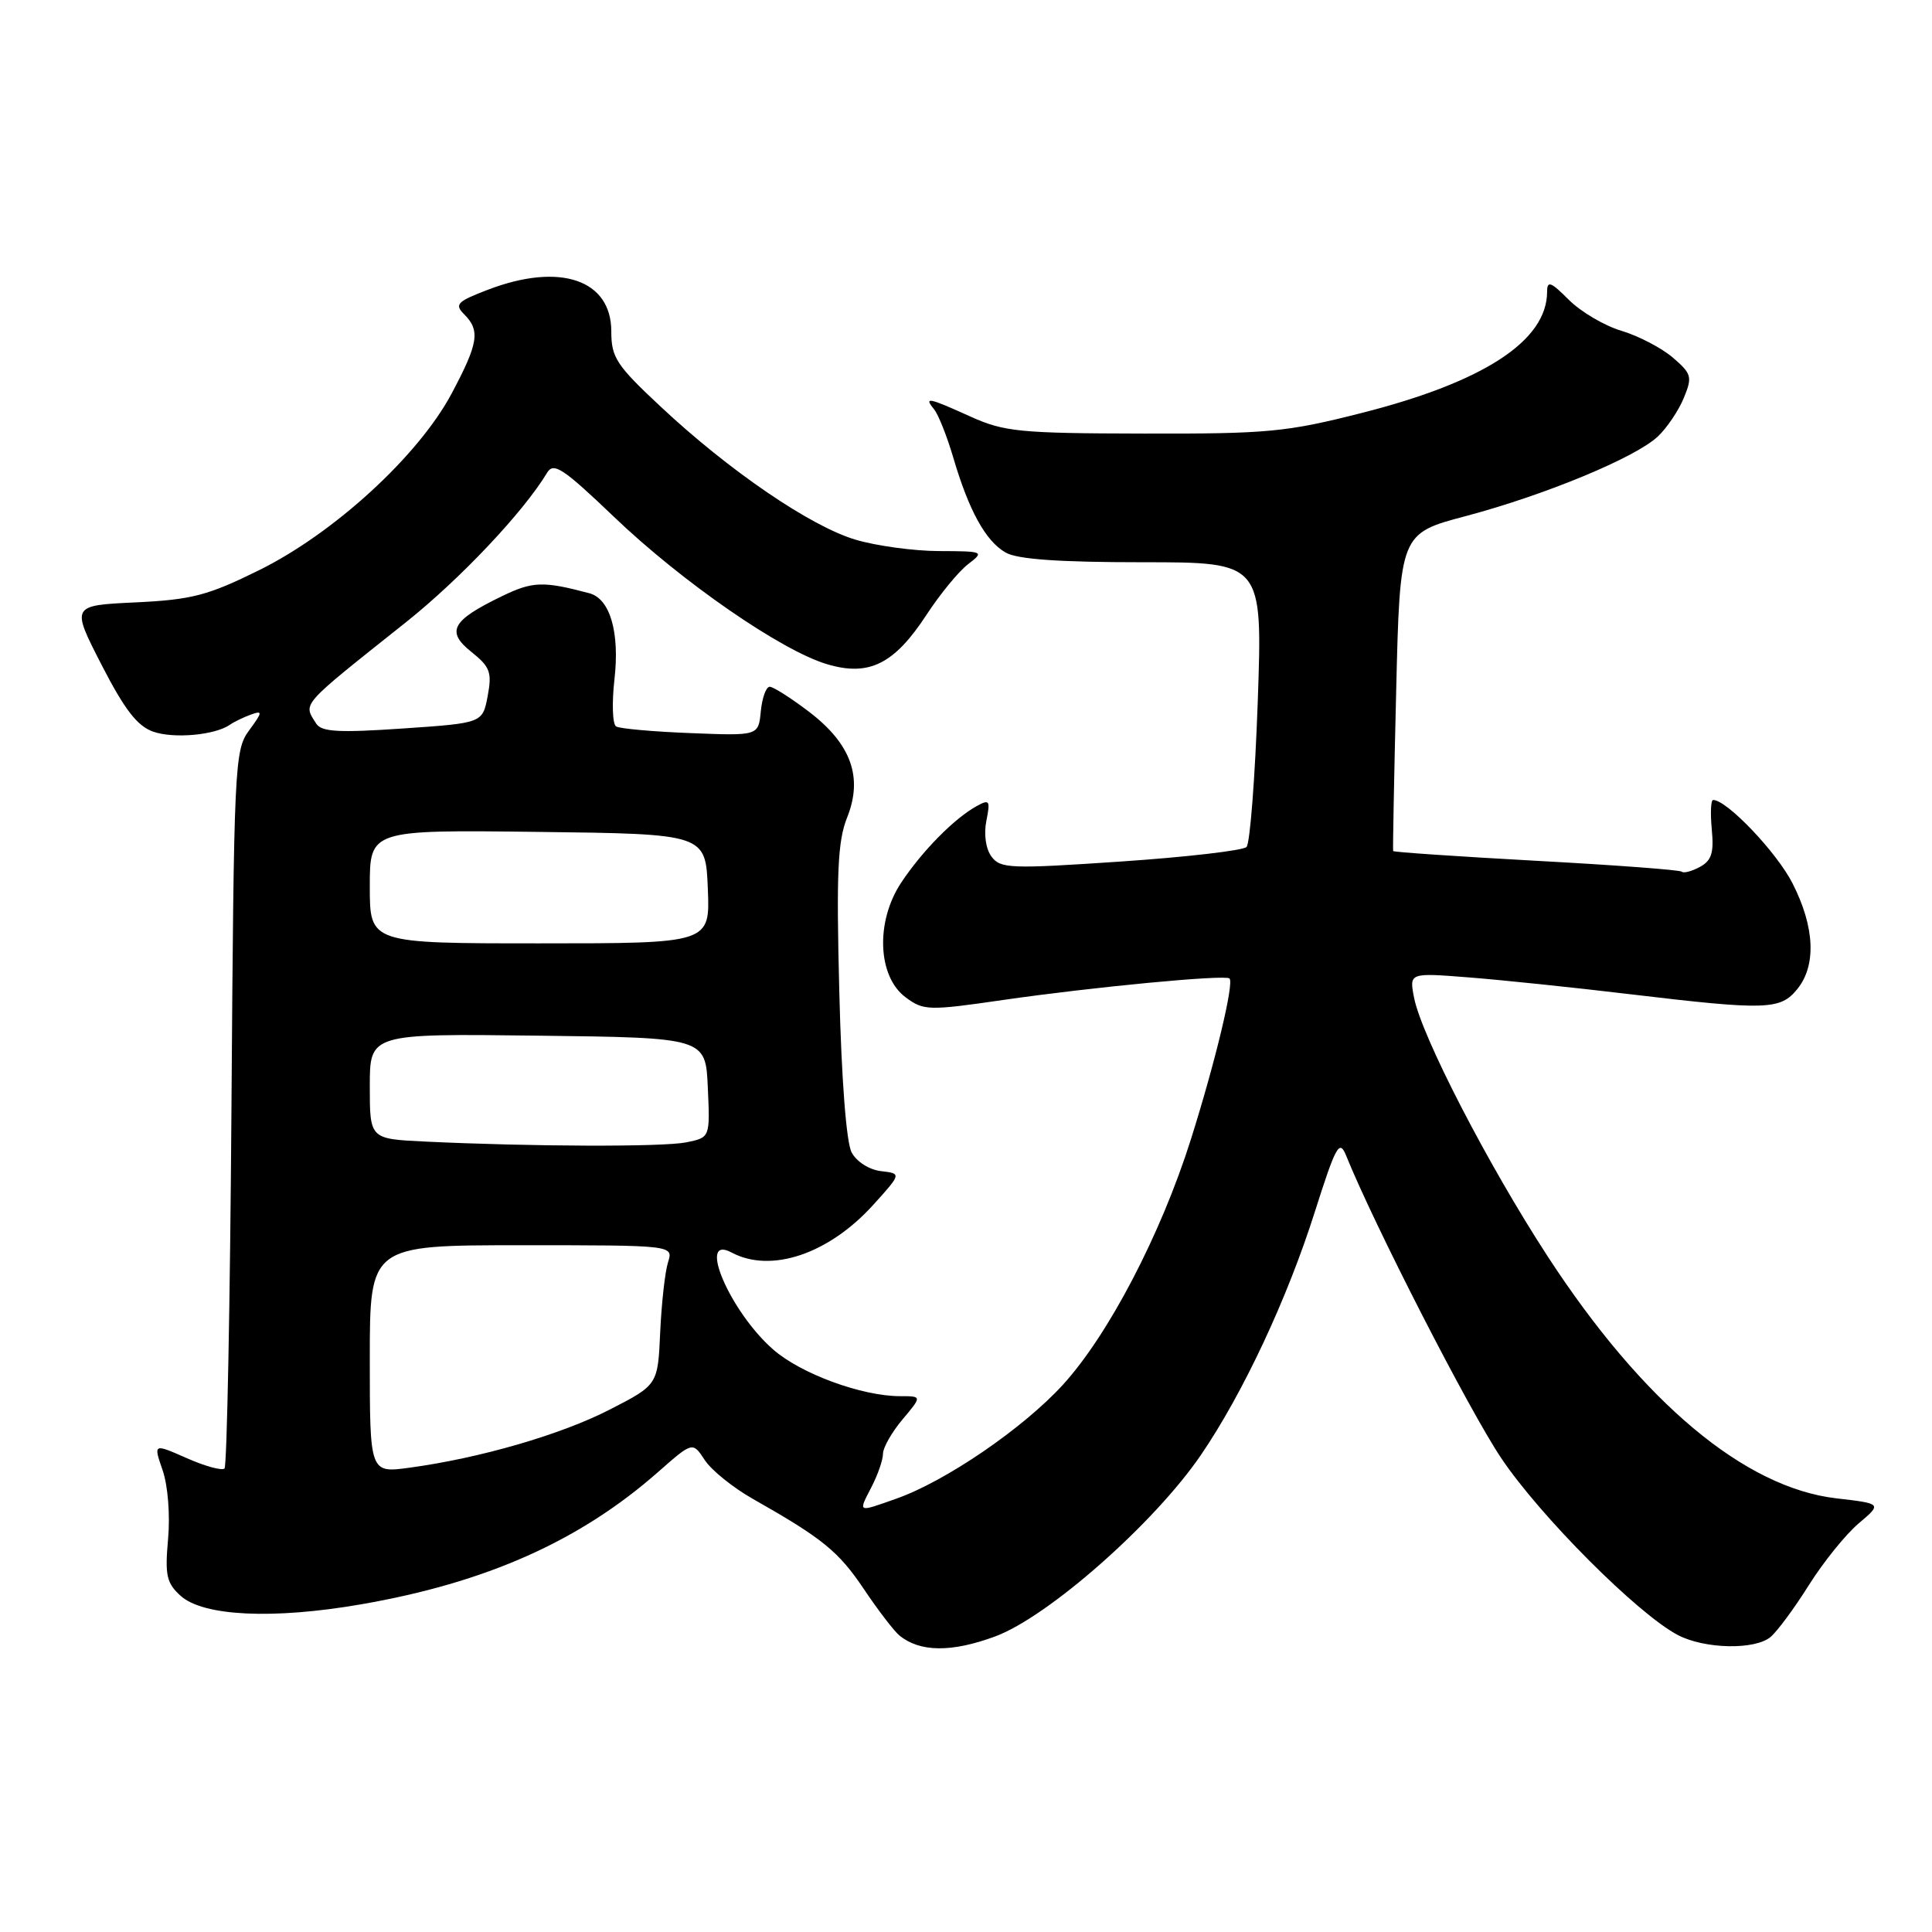 <?xml version="1.0" encoding="UTF-8" standalone="no"?>
<!DOCTYPE svg PUBLIC "-//W3C//DTD SVG 1.1//EN" "http://www.w3.org/Graphics/SVG/1.1/DTD/svg11.dtd" >
<svg xmlns="http://www.w3.org/2000/svg" xmlns:xlink="http://www.w3.org/1999/xlink" version="1.1" viewBox="0 0 256 256">
 <g >
 <path fill="currentColor"
d=" M 131.83 216.85 C 138.89 214.25 152.98 201.82 159.15 192.76 C 164.71 184.60 170.56 172.12 174.22 160.58 C 177.01 151.81 177.48 150.95 178.35 153.08 C 182.10 162.36 194.64 186.83 198.92 193.21 C 204.09 200.92 217.02 213.87 222.32 216.65 C 225.88 218.51 232.51 218.65 234.61 216.91 C 235.48 216.18 237.77 213.09 239.68 210.04 C 241.60 206.99 244.56 203.32 246.27 201.87 C 249.38 199.24 249.38 199.24 243.34 198.54 C 231.16 197.13 217.67 185.82 205.07 166.47 C 197.16 154.32 188.37 137.30 187.37 132.20 C 186.73 128.89 186.73 128.89 194.61 129.51 C 198.95 129.85 208.57 130.85 216.00 131.74 C 234.06 133.89 235.91 133.83 238.15 131.06 C 240.69 127.93 240.47 122.85 237.53 117.07 C 235.45 112.96 228.83 106.00 227.00 106.00 C 226.69 106.00 226.62 107.76 226.82 109.91 C 227.12 113.01 226.79 114.04 225.23 114.88 C 224.15 115.46 223.07 115.74 222.84 115.50 C 222.60 115.27 213.93 114.62 203.56 114.06 C 193.18 113.49 184.65 112.91 184.60 112.77 C 184.54 112.62 184.72 103.09 185.00 91.60 C 185.50 70.69 185.50 70.69 194.24 68.38 C 204.74 65.59 216.69 60.64 219.67 57.84 C 220.86 56.72 222.41 54.43 223.10 52.76 C 224.27 49.93 224.16 49.54 221.67 47.39 C 220.19 46.12 217.13 44.52 214.87 43.84 C 212.61 43.17 209.47 41.32 207.88 39.73 C 205.48 37.32 205.00 37.15 205.00 38.67 C 204.98 45.16 196.61 50.62 180.39 54.73 C 170.44 57.26 167.94 57.49 151.50 57.45 C 135.13 57.42 133.06 57.21 128.62 55.21 C 122.99 52.66 122.38 52.54 123.78 54.25 C 124.34 54.94 125.48 57.80 126.31 60.62 C 128.38 67.67 130.61 71.71 133.26 73.22 C 134.82 74.11 140.32 74.50 151.40 74.50 C 167.30 74.50 167.30 74.50 166.66 92.94 C 166.30 103.09 165.63 111.77 165.17 112.23 C 164.70 112.70 157.19 113.57 148.48 114.16 C 133.85 115.15 132.55 115.10 131.37 113.49 C 130.62 112.47 130.34 110.53 130.70 108.76 C 131.24 106.05 131.12 105.87 129.40 106.82 C 126.42 108.47 122.17 112.79 119.41 116.96 C 115.99 122.12 116.28 129.39 120.00 132.15 C 122.38 133.92 123.01 133.94 133.00 132.49 C 144.78 130.79 162.28 129.12 162.91 129.65 C 163.56 130.19 161.05 140.67 157.79 151.00 C 153.81 163.58 146.87 176.89 140.82 183.51 C 135.55 189.27 125.30 196.28 118.77 198.58 C 113.57 200.42 113.70 200.48 115.47 197.05 C 116.31 195.43 117.00 193.44 117.00 192.63 C 117.00 191.82 118.17 189.77 119.59 188.08 C 122.18 185.00 122.18 185.00 119.27 185.00 C 114.19 185.00 106.09 182.02 102.43 178.80 C 96.72 173.79 92.31 163.49 96.93 165.96 C 102.14 168.75 109.80 166.18 115.71 159.65 C 119.46 155.50 119.46 155.50 116.73 155.18 C 115.18 155.00 113.50 153.93 112.85 152.71 C 112.14 151.40 111.50 143.02 111.21 131.35 C 110.81 115.65 111.00 111.44 112.25 108.32 C 114.38 102.98 112.78 98.56 107.17 94.29 C 104.79 92.48 102.46 91.00 101.99 91.00 C 101.51 91.00 100.99 92.46 100.81 94.25 C 100.50 97.50 100.50 97.50 91.50 97.14 C 86.55 96.95 82.11 96.55 81.64 96.26 C 81.16 95.98 81.06 93.16 81.42 90.00 C 82.13 83.77 80.83 79.34 78.10 78.61 C 71.96 76.98 70.59 77.02 66.49 79.01 C 59.85 82.22 59.06 83.67 62.47 86.39 C 64.94 88.36 65.21 89.09 64.62 92.23 C 63.94 95.81 63.94 95.81 53.36 96.53 C 44.87 97.11 42.60 96.98 41.90 95.88 C 40.16 93.12 39.62 93.73 53.74 82.49 C 60.94 76.77 69.38 67.83 72.50 62.63 C 73.36 61.21 74.62 62.05 81.37 68.50 C 90.38 77.12 103.57 86.24 109.62 88.02 C 115.15 89.66 118.49 88.00 122.75 81.49 C 124.54 78.75 127.02 75.72 128.26 74.77 C 130.46 73.08 130.38 73.04 124.43 73.02 C 121.09 73.01 116.11 72.33 113.36 71.51 C 107.42 69.75 96.60 62.37 87.54 53.88 C 81.67 48.40 81.00 47.37 81.00 43.91 C 81.00 37.05 74.19 34.75 64.68 38.38 C 60.55 39.96 60.19 40.33 61.51 41.65 C 63.66 43.80 63.39 45.49 59.83 52.17 C 55.44 60.40 44.28 70.64 34.32 75.56 C 27.53 78.91 25.43 79.46 17.97 79.82 C 9.42 80.22 9.42 80.22 13.46 88.10 C 16.51 94.03 18.19 96.21 20.30 96.95 C 23.04 97.91 28.52 97.41 30.50 96.01 C 31.05 95.63 32.29 95.03 33.26 94.68 C 34.83 94.12 34.80 94.35 33.01 96.78 C 31.07 99.40 30.99 101.27 30.67 146.75 C 30.49 172.73 30.07 194.26 29.75 194.58 C 29.43 194.90 27.18 194.29 24.74 193.21 C 20.32 191.26 20.32 191.26 21.55 194.82 C 22.25 196.85 22.56 200.78 22.27 203.94 C 21.84 208.74 22.07 209.77 23.94 211.46 C 26.94 214.16 36.17 214.60 47.79 212.59 C 64.41 209.72 76.81 204.20 87.20 195.05 C 91.78 191.02 91.78 191.02 93.38 193.46 C 94.26 194.81 97.13 197.12 99.74 198.60 C 109.01 203.85 111.11 205.56 114.48 210.58 C 116.35 213.37 118.47 216.13 119.19 216.72 C 121.91 218.93 126.07 218.97 131.83 216.85 Z  M 49.00 180.09 C 49.00 165.00 49.00 165.00 69.12 165.00 C 89.23 165.00 89.23 165.00 88.52 167.25 C 88.12 168.49 87.66 172.65 87.48 176.50 C 87.17 183.50 87.17 183.50 80.83 186.76 C 74.36 190.09 63.62 193.21 54.25 194.48 C 49.00 195.19 49.00 195.19 49.00 180.09 Z  M 56.25 151.26 C 49.00 150.91 49.00 150.91 49.00 143.94 C 49.00 136.96 49.00 136.96 71.25 137.23 C 93.50 137.50 93.50 137.50 93.79 144.12 C 94.09 150.73 94.09 150.73 90.92 151.37 C 87.80 151.99 70.49 151.94 56.25 151.26 Z  M 49.00 117.48 C 49.00 109.96 49.00 109.96 71.25 110.23 C 93.50 110.50 93.50 110.50 93.79 117.75 C 94.09 125.00 94.09 125.00 71.54 125.00 C 49.00 125.00 49.00 125.00 49.00 117.48 Z "/>
</g>
</svg>